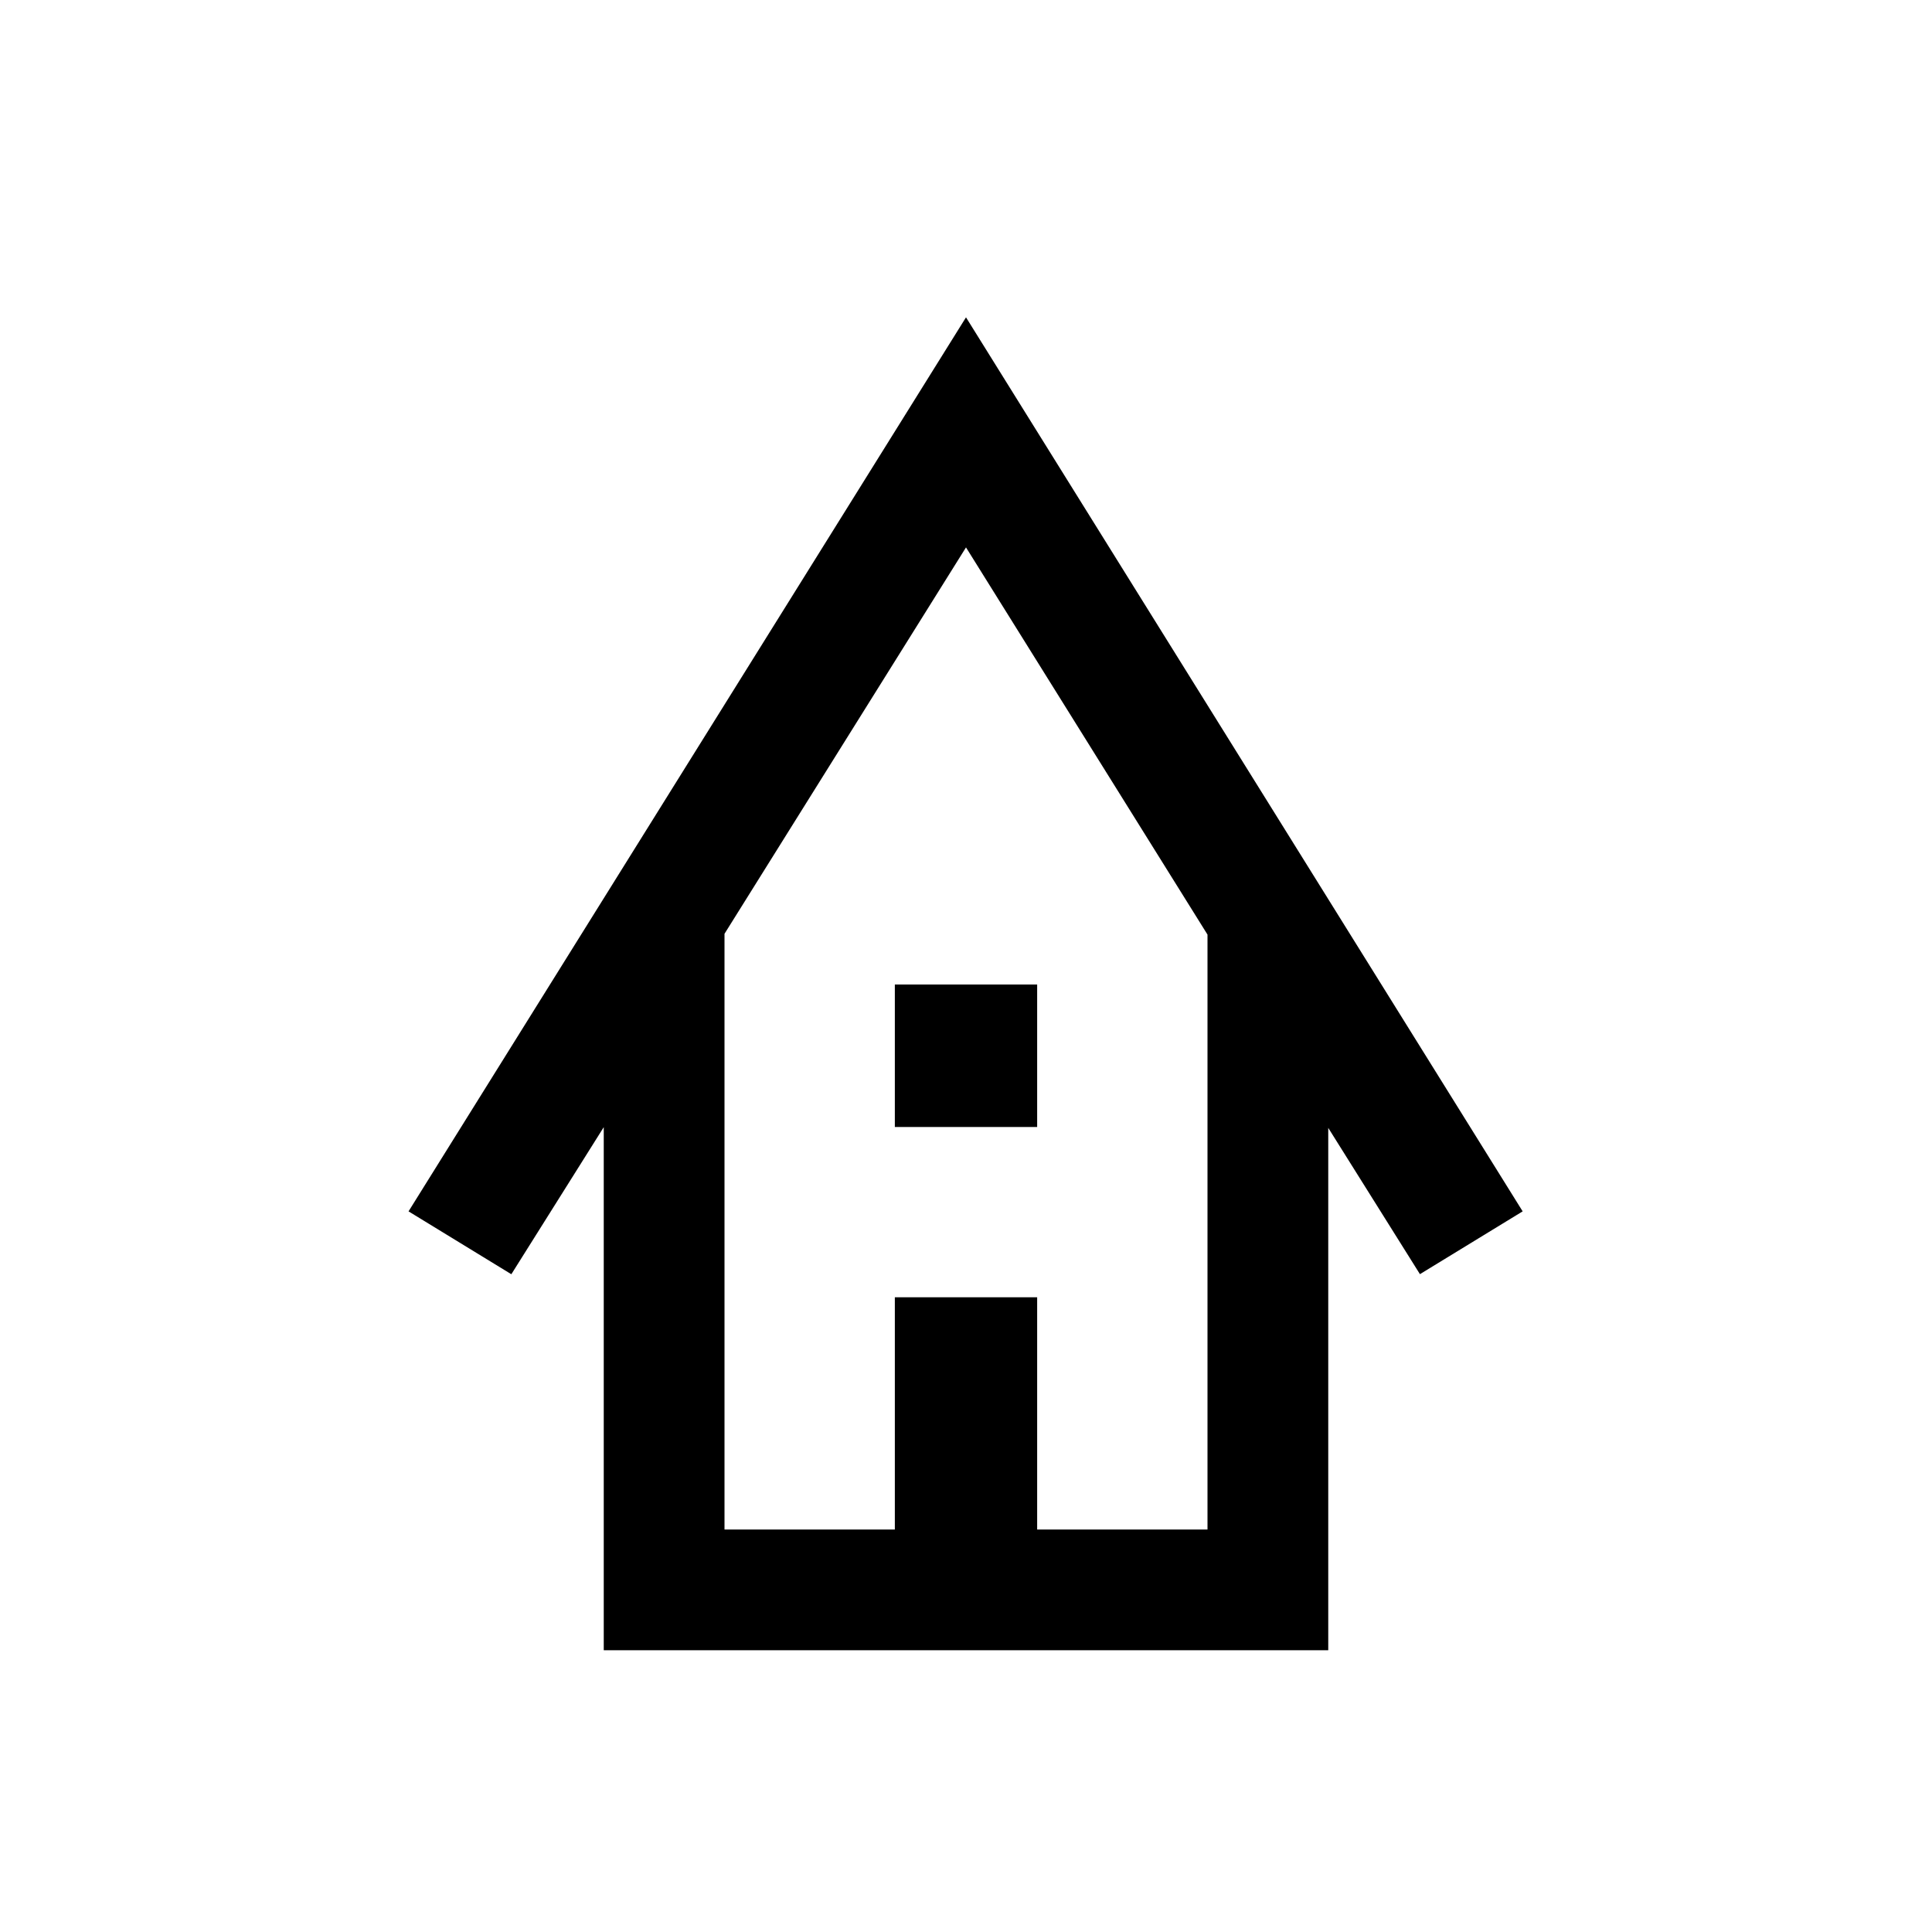 <svg xmlns="http://www.w3.org/2000/svg" width="24" height="24" viewBox="0 0 24 24" fill='currentColor'><path d="M7.5 20.5v-6.498l-1.148 1.827-1.277-.781L12 3.942l6.915 11.106-1.276.78-1.139-1.817V20.5zM9 19h2.116v-2.885h1.768V19H15v-7.39L12 6.8l-3 4.8zm2.116-5v-1.77h1.768V14z"/></svg>